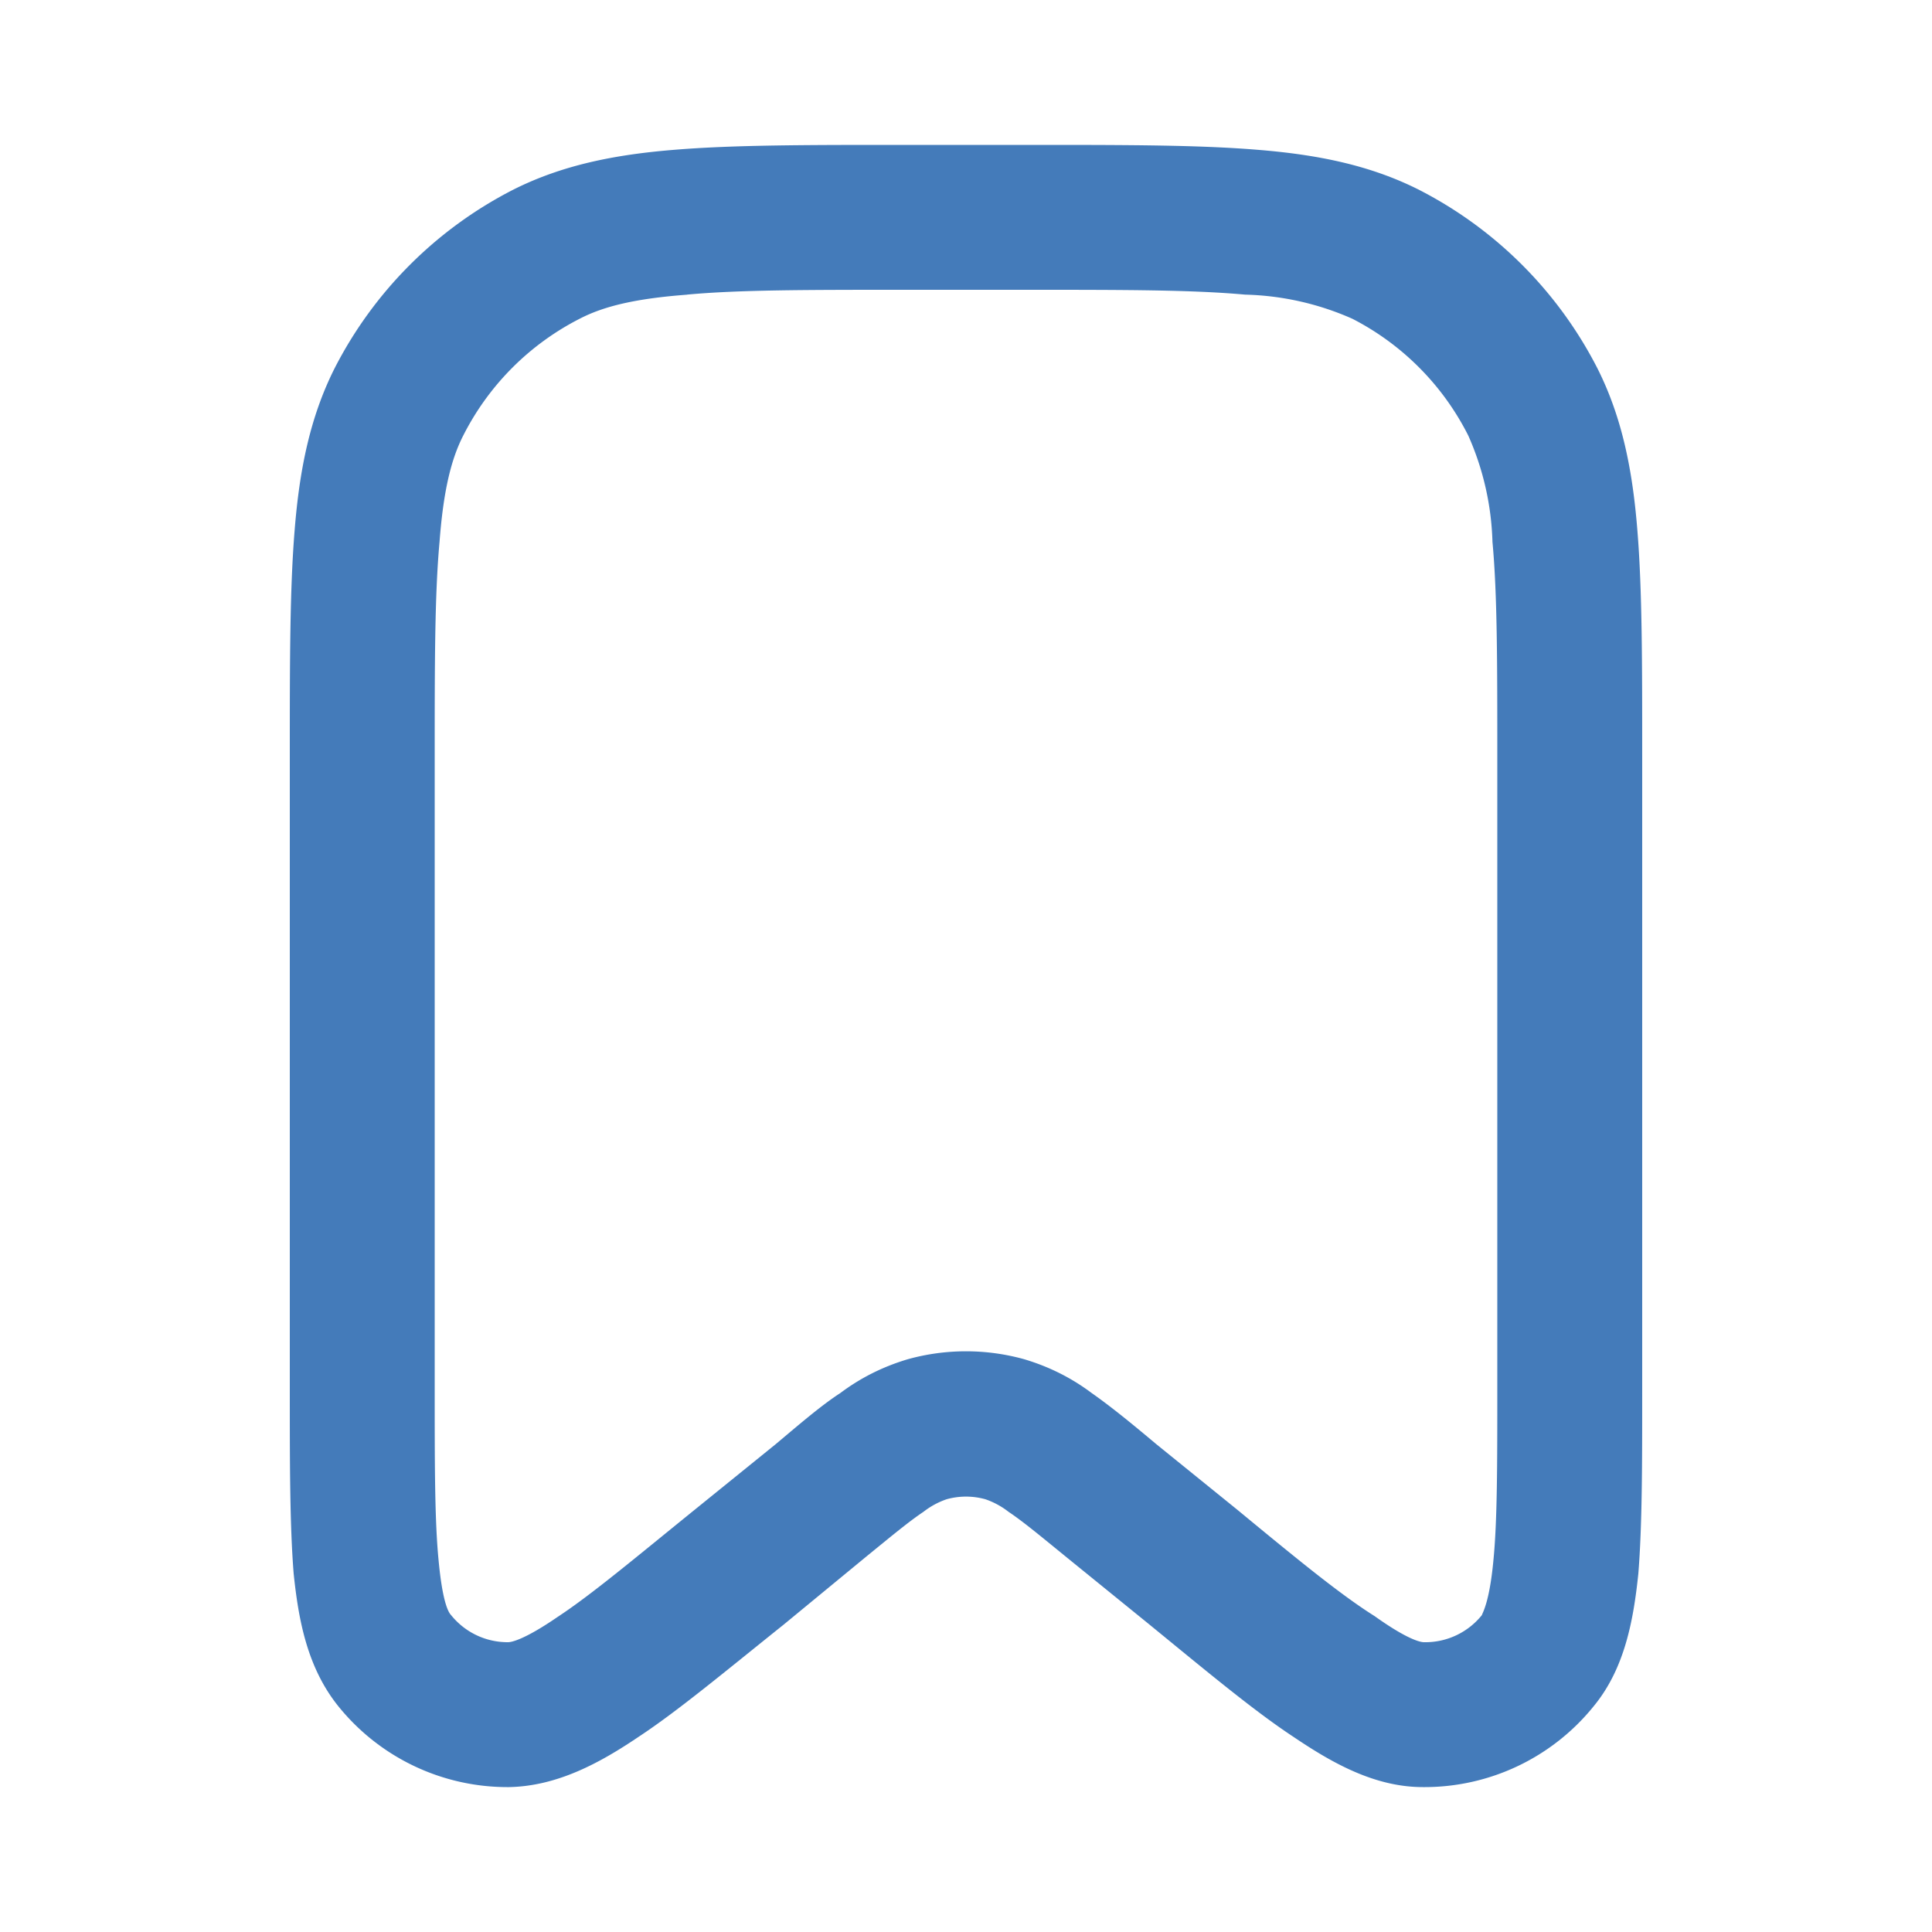 <svg xmlns:xlink="http://www.w3.org/1999/xlink" xmlns="http://www.w3.org/2000/svg" width="20" height="20" fill="none" viewBox="0 0 20 20"><path fill="#447BBA" fill-rule="evenodd" d="M9.32 1.5h1.36c.96 0 1.72 0 2.33.05.63.05 1.17.16 1.67.41a4.25 4.25 0 0 1 1.86 1.86c.25.5.36 1.04.41 1.67.05.61.05 1.38.05 2.33v6.57c0 .77 0 1.4-.04 1.9-.05.48-.14.98-.46 1.37a2.25 2.25 0 0 1-1.77.84c-.5 0-.94-.25-1.34-.52-.41-.27-.9-.68-1.5-1.17l-.85-.69c-.27-.22-.45-.37-.6-.47a.82.82 0 0 0-.24-.13.75.75 0 0 0-.4 0 .82.82 0 0 0-.24.13c-.15.1-.33.25-.6.47l-.85.7c-.6.48-1.09.89-1.5 1.16-.4.27-.84.51-1.34.52a2.25 2.25 0 0 1-1.77-.84c-.32-.4-.41-.89-.46-1.37-.04-.5-.04-1.13-.04-1.9V7.82c0-.96 0-1.72.05-2.33.05-.63.16-1.17.41-1.67a4.25 4.25 0 0 1 1.86-1.86c.5-.25 1.04-.36 1.67-.41.61-.05 1.38-.05 2.33-.05Zm-2.2 1.55c-.54.04-.87.12-1.12.25a2.75 2.75 0 0 0-1.2 1.2c-.13.25-.21.58-.25 1.11-.05.55-.05 1.25-.05 2.24v6.5c0 .82 0 1.39.04 1.8.04.43.1.54.13.57a.75.75 0 0 0 .59.28c.03 0 .16-.02.51-.26.35-.23.79-.6 1.42-1.11l.84-.68c.25-.21.47-.4.67-.53.2-.15.43-.27.7-.35a2.25 2.25 0 0 1 1.2 0c.27.08.5.2.7.35.2.14.42.32.67.53l.84.68c.63.52 1.07.88 1.42 1.1.35.25.48.27.51.27a.75.75 0 0 0 .6-.28c.01-.03.08-.14.12-.57.04-.41.04-.98.04-1.8v-6.5c0-1 0-1.7-.05-2.24a2.91 2.91 0 0 0-.25-1.1A2.75 2.75 0 0 0 14 3.3a2.91 2.91 0 0 0-1.11-.25C12.34 3 11.64 3 10.65 3h-1.3c-1 0-1.7 0-2.24.05Z" clip-rule="evenodd"></path></svg>